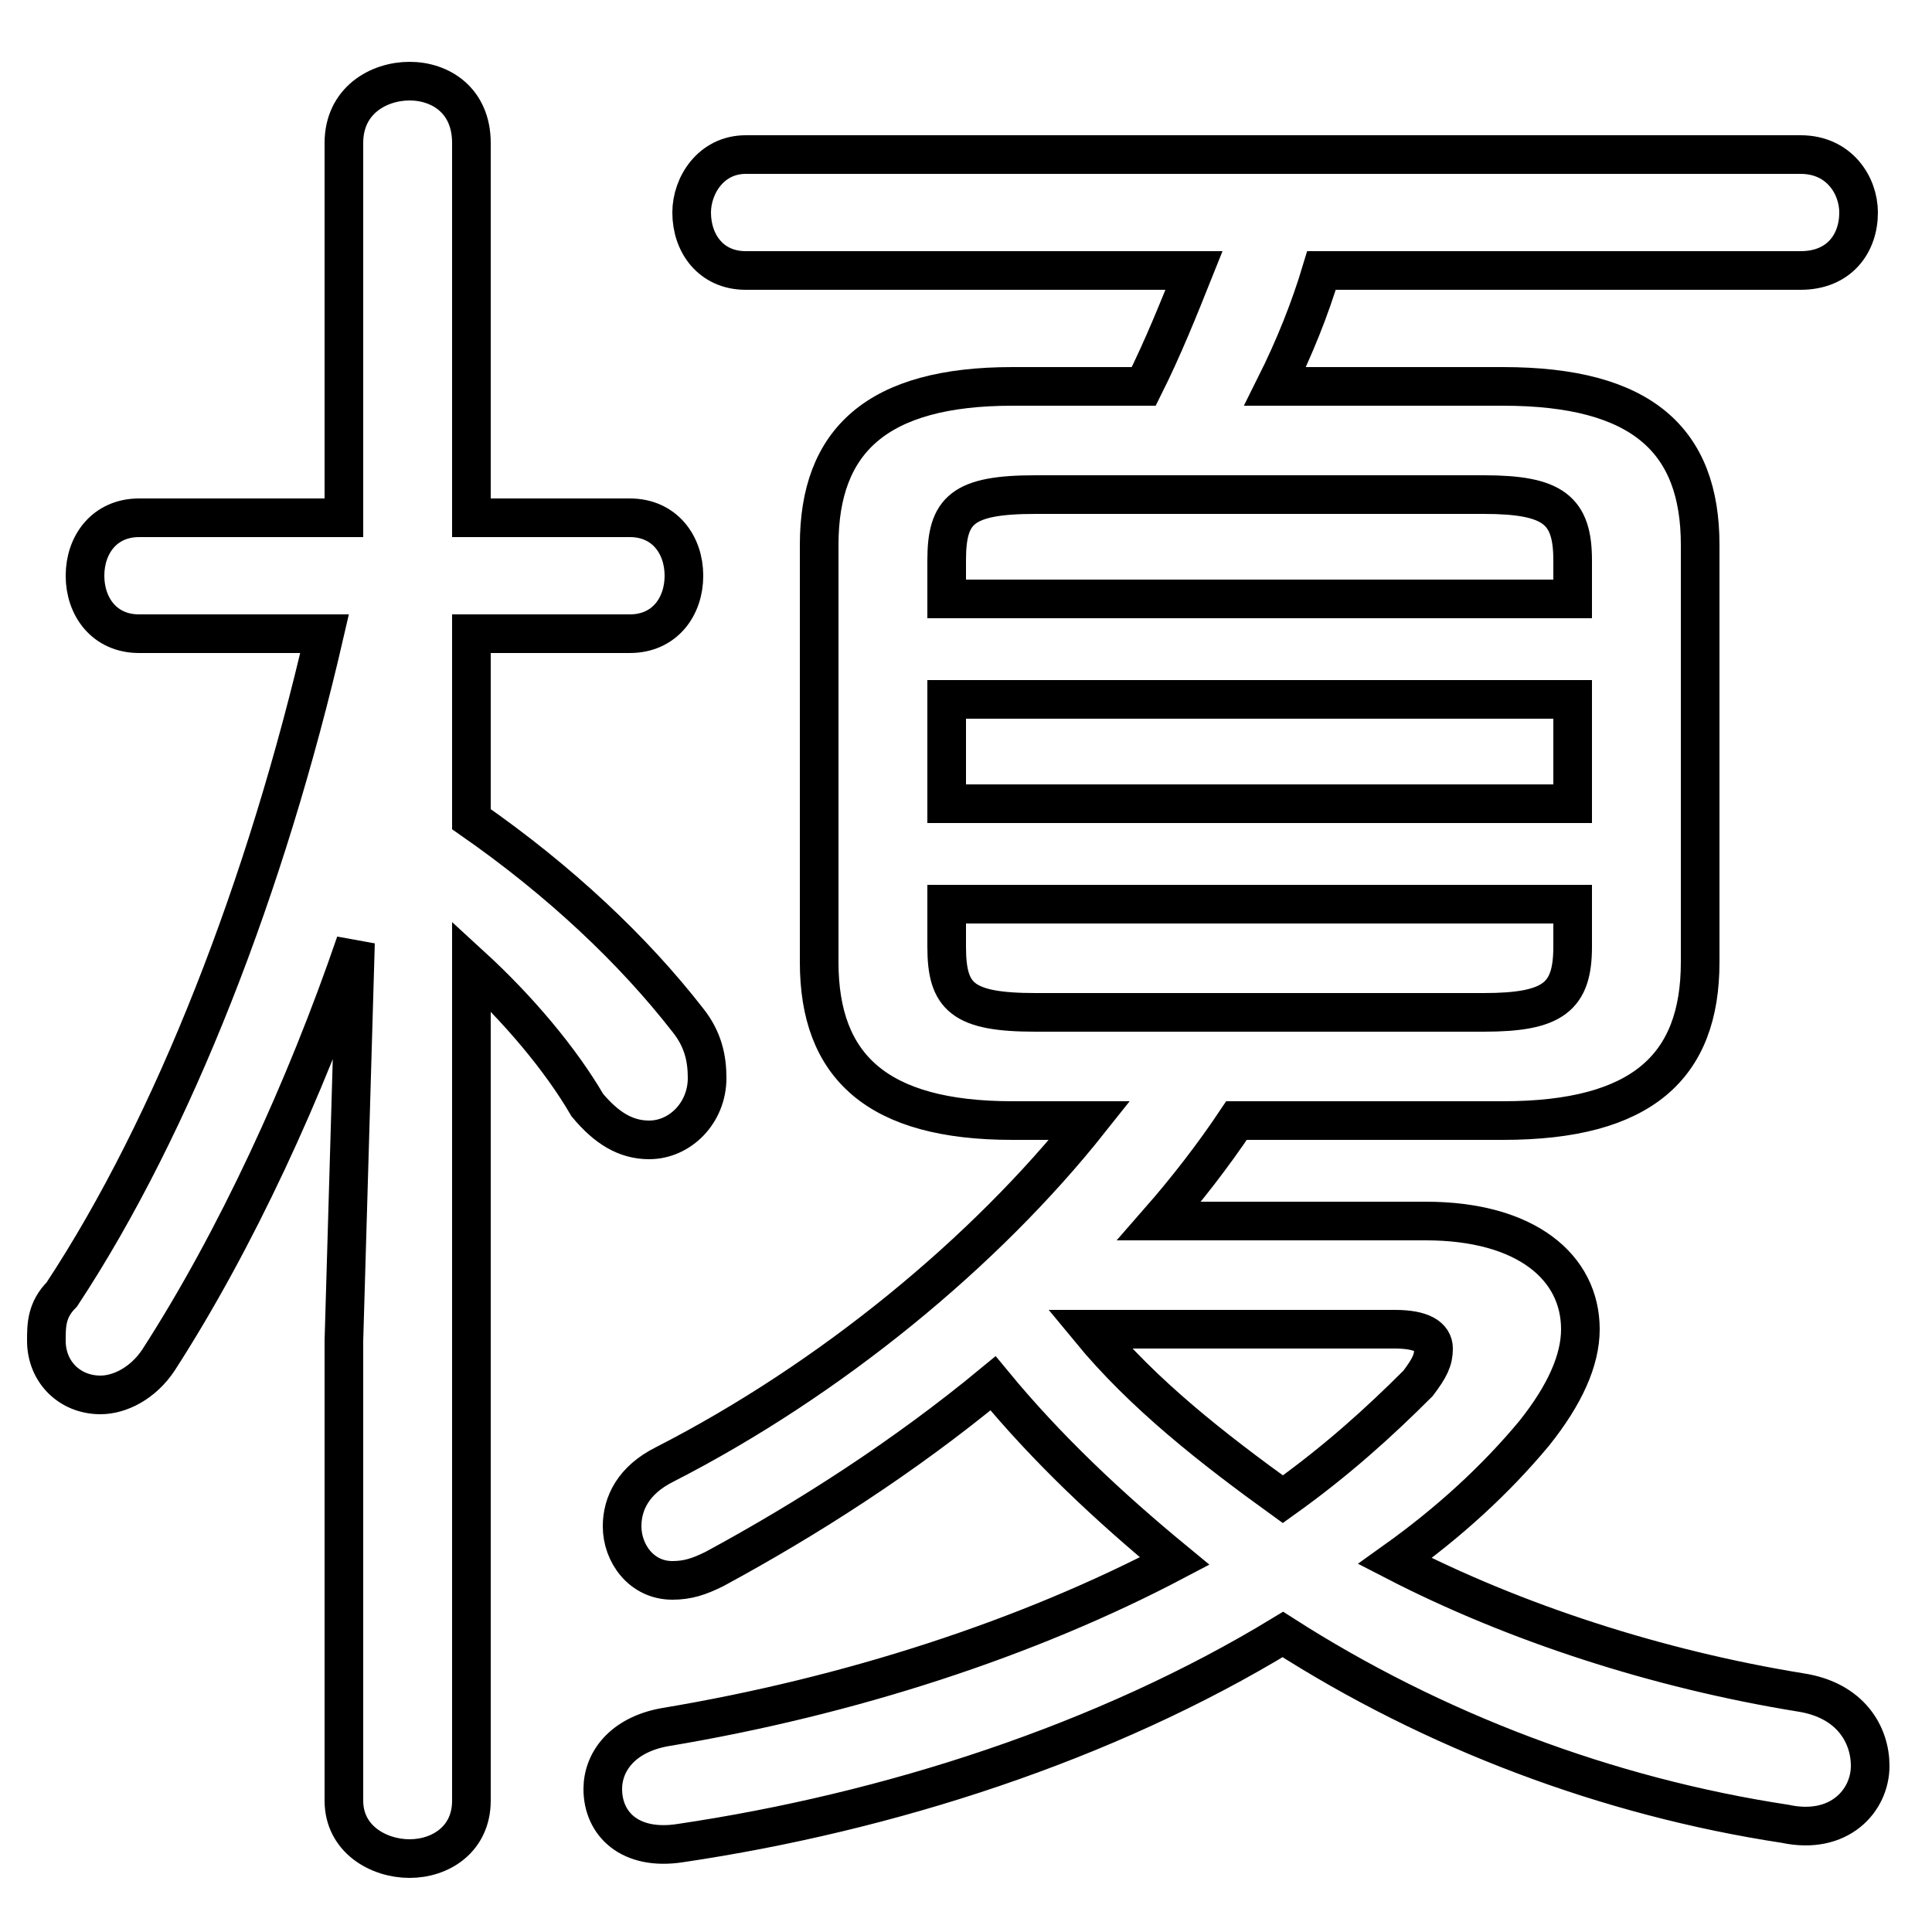 <svg xmlns="http://www.w3.org/2000/svg" viewBox="0 -44.0 50.0 50.0">
    <rect x="0" y="-44.0" width="50.0" height="50.0" fill="#808080" stroke="none"/>
    <g transform="scale(1, -1)">
        <!-- ボディの枠 -->
        <rect x="0" y="-6.0" width="50.0" height="50.0"
            stroke="white" fill="white"/>
        <!-- グリフ座標系の原点 -->
        <circle cx="0" cy="0" r="5" fill="white"/>
        <!-- グリフのアウトライン -->
        <g style="fill:none;stroke:#000000;stroke-width:1;">
<path d="M 26.8 17.8 C 24.9 17.8 24.5 18.2 24.5 19.5 L 24.5 20.6 L 40.7 20.6 L 40.7 19.5 C 40.7 18.2 40.2 17.8 38.4 17.8 Z M 8.9 30.6 L 3.6 30.6 C 2.7 30.6 2.2 29.9 2.2 29.1 C 2.2 28.3 2.7 27.6 3.6 27.6 L 8.4 27.6 C 6.9 21.1 4.5 14.9 1.6 10.5 C 1.2 10.1 1.2 9.7 1.2 9.3 C 1.2 8.5 1.8 7.9 2.6 7.9 C 3.1 7.9 3.7 8.2 4.1 8.8 C 6.1 11.9 7.9 15.8 9.2 19.6 L 8.9 9.3 L 8.9 -2.6 C 8.9 -3.6 9.8 -4.1 10.6 -4.1 C 11.4 -4.1 12.2 -3.6 12.2 -2.6 L 12.2 19.0 C 13.4 17.9 14.5 16.6 15.2 15.4 C 15.7 14.8 16.2 14.5 16.8 14.5 C 17.6 14.5 18.3 15.2 18.3 16.1 C 18.3 16.6 18.2 17.1 17.8 17.6 C 16.4 19.4 14.5 21.2 12.2 22.8 L 12.2 27.6 L 16.3 27.6 C 17.2 27.6 17.7 28.3 17.7 29.1 C 17.7 29.9 17.2 30.6 16.3 30.6 L 12.2 30.6 L 12.2 40.3 C 12.2 41.4 11.4 41.9 10.6 41.9 C 9.8 41.9 8.9 41.4 8.9 40.3 Z M 40.7 28.5 L 24.5 28.5 L 24.5 29.5 C 24.5 30.8 24.9 31.2 26.8 31.2 L 38.4 31.2 C 40.2 31.2 40.7 30.8 40.7 29.5 Z M 38.9 15.0 C 42.5 15.0 44.0 16.4 44.0 19.1 L 44.0 29.9 C 44.0 32.6 42.5 34.0 38.9 34.0 L 33.0 34.0 C 33.5 35.0 33.9 36.0 34.2 37.0 L 46.6 37.0 C 47.6 37.0 48.1 37.7 48.1 38.5 C 48.1 39.2 47.6 40.0 46.6 40.0 L 19.3 40.0 C 18.4 40.0 17.9 39.2 17.9 38.5 C 17.9 37.7 18.4 37.0 19.3 37.0 L 30.9 37.0 C 30.5 36.0 30.1 35.0 29.6 34.0 L 26.2 34.0 C 22.7 34.0 21.2 32.6 21.2 29.9 L 21.2 19.1 C 21.2 16.4 22.7 15.0 26.2 15.0 L 28.2 15.0 C 25.5 11.6 21.5 8.3 17.2 6.1 C 16.4 5.7 16.1 5.1 16.1 4.5 C 16.1 3.8 16.6 3.1 17.4 3.1 C 17.8 3.1 18.1 3.2 18.5 3.4 C 20.9 4.7 23.4 6.3 25.7 8.2 C 27.1 6.5 28.7 5.0 30.4 3.6 C 26.6 1.6 22.0 0.1 17.2 -0.7 C 16.1 -0.9 15.6 -1.6 15.6 -2.3 C 15.6 -3.2 16.3 -3.9 17.6 -3.7 C 23.0 -2.9 28.6 -1.1 33.2 1.7 C 37.1 -0.8 41.6 -2.5 46.2 -3.2 C 47.6 -3.5 48.4 -2.6 48.4 -1.7 C 48.4 -0.9 47.9 0.0 46.6 0.2 C 42.9 0.8 39.2 2.0 36.1 3.6 C 37.5 4.6 38.7 5.7 39.7 6.9 C 40.5 7.9 40.9 8.8 40.9 9.6 C 40.9 11.2 39.5 12.4 36.9 12.4 L 30.0 12.4 C 30.7 13.2 31.4 14.1 32.0 15.0 Z M 36.1 9.6 C 36.8 9.6 37.1 9.4 37.1 9.1 C 37.1 8.8 37.0 8.6 36.7 8.2 C 35.7 7.2 34.6 6.2 33.2 5.2 C 31.4 6.5 29.6 7.9 28.2 9.6 Z M 24.5 25.9 L 40.7 25.9 L 40.7 23.2 L 24.5 23.2 Z"/>
</g>
</g>
</svg>